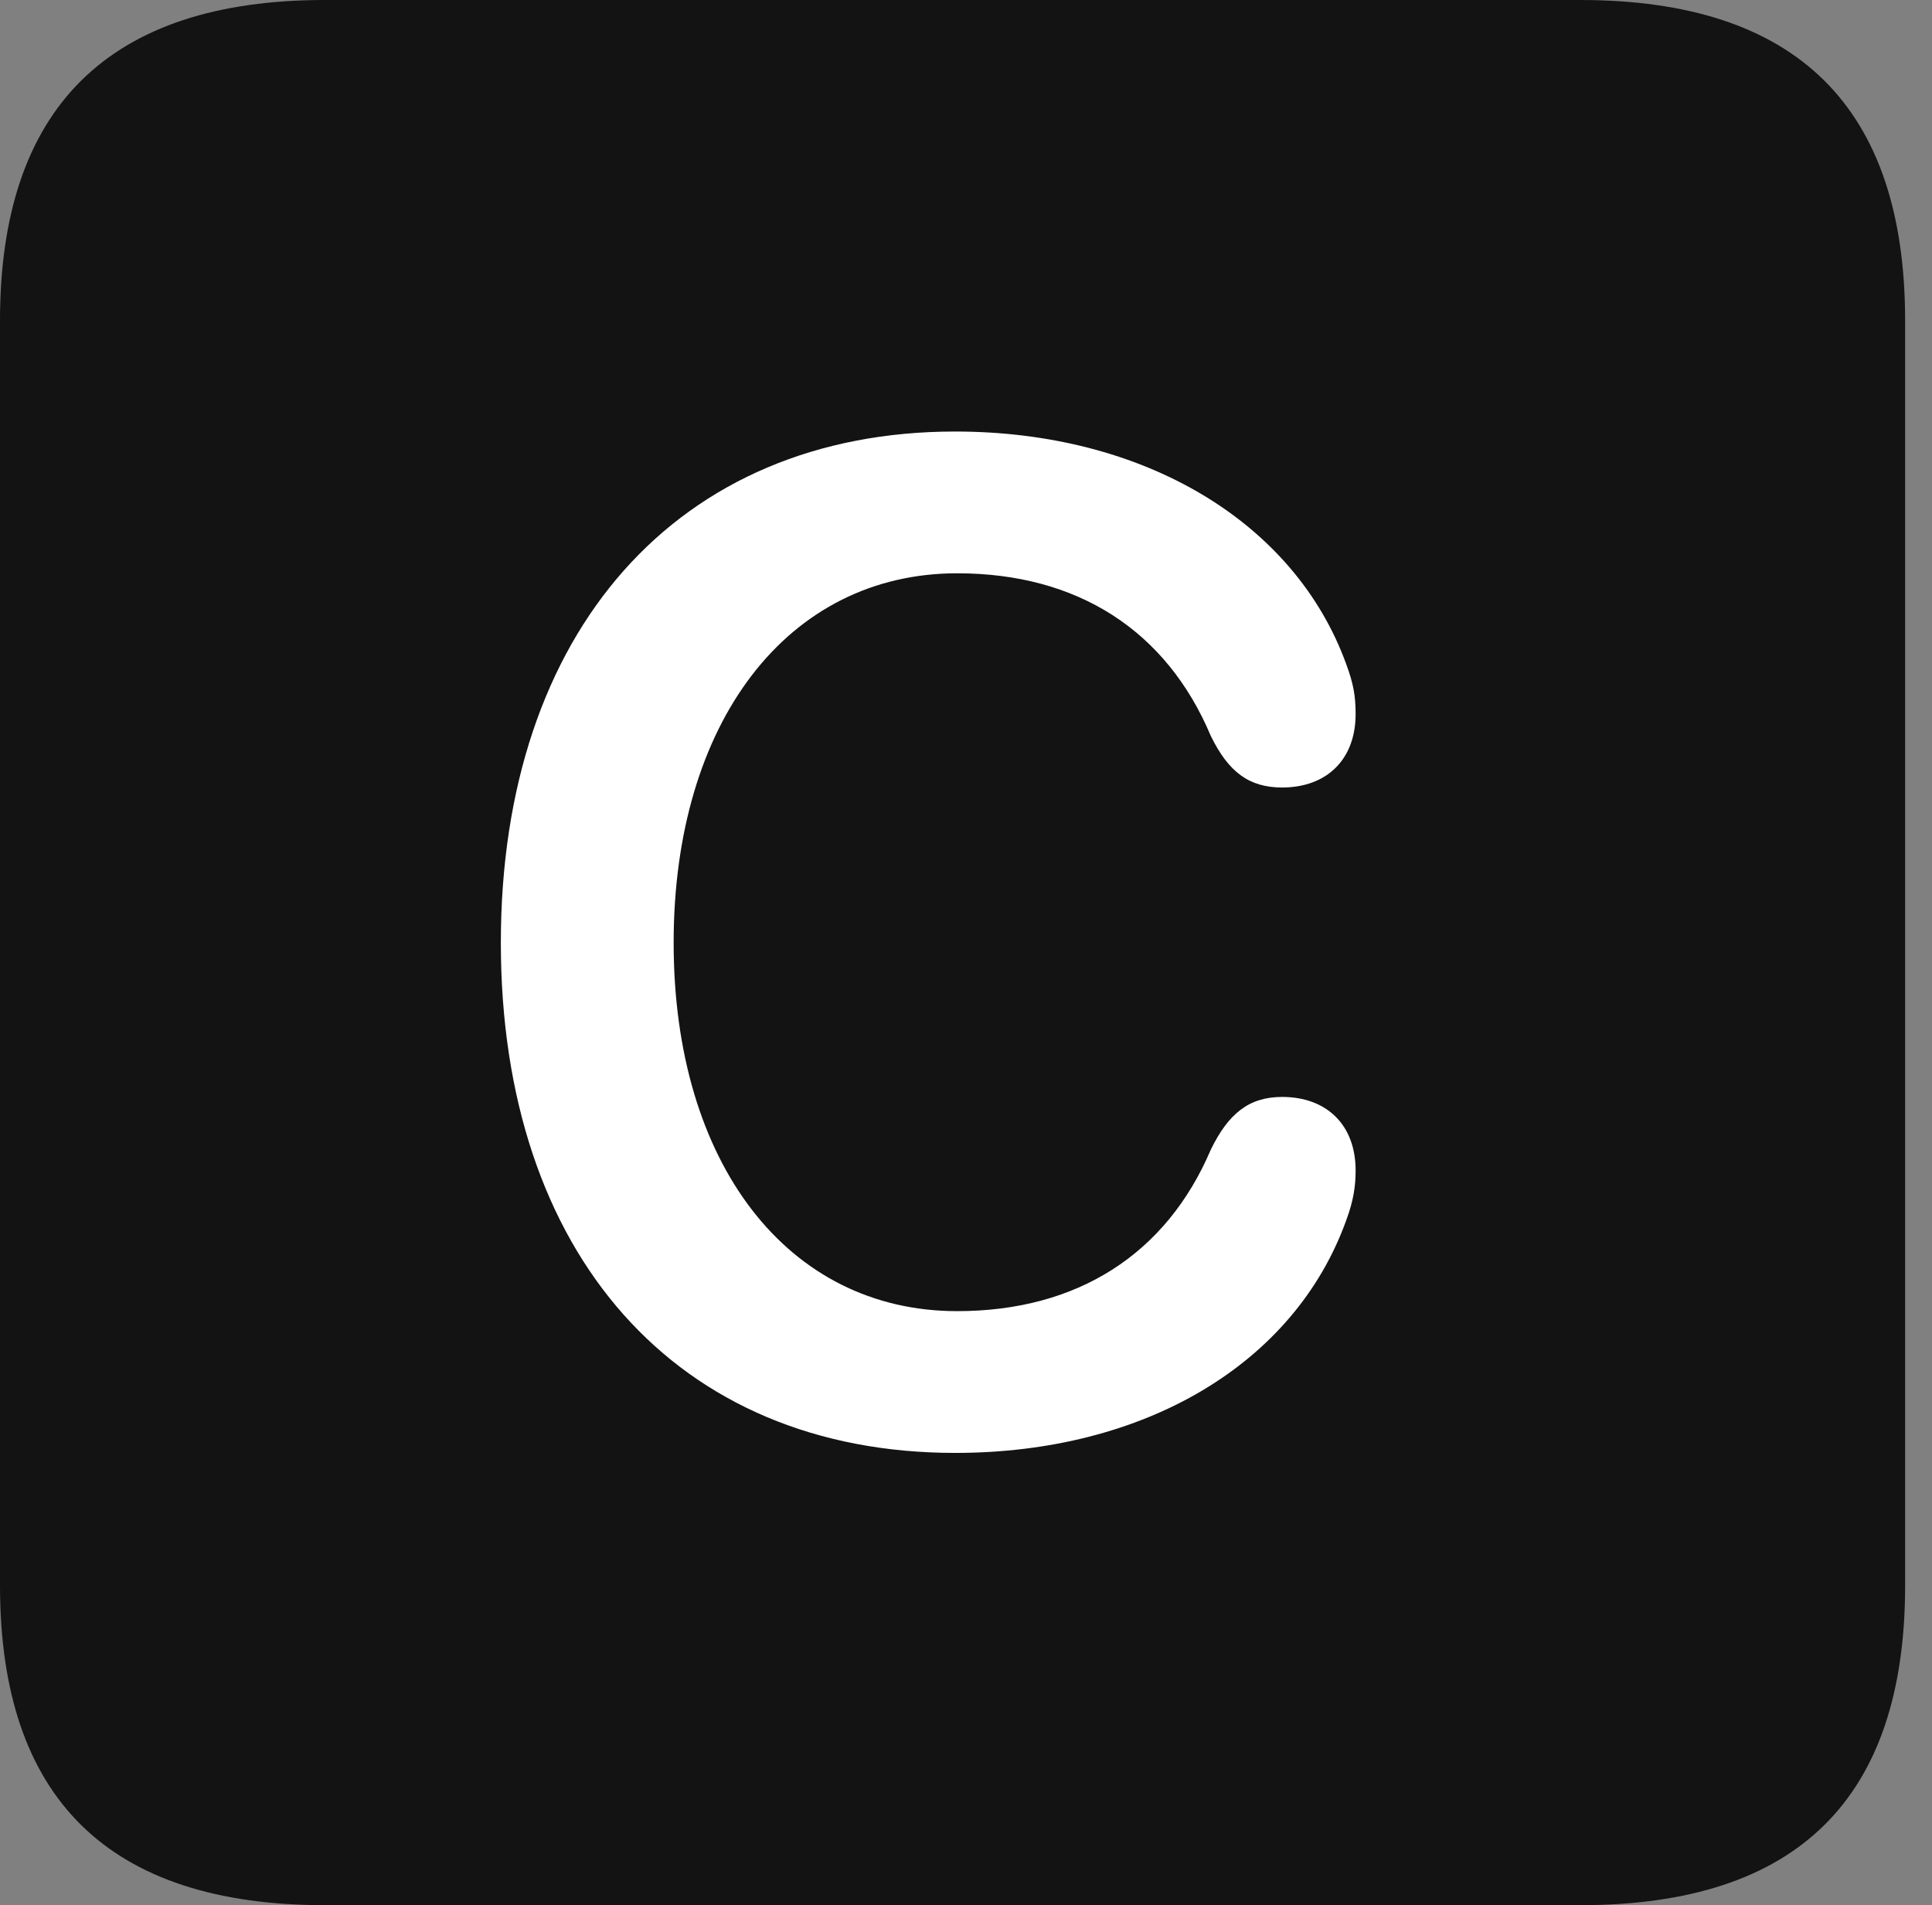 <?xml version="1.0" encoding="UTF-8"?>
<!--Generator: Apple Native CoreSVG 326-->
<!DOCTYPE svg
PUBLIC "-//W3C//DTD SVG 1.1//EN"
       "http://www.w3.org/Graphics/SVG/1.1/DTD/svg11.dtd">
<svg version="1.1" xmlns="http://www.w3.org/2000/svg" xmlns:xlink="http://www.w3.org/1999/xlink" viewBox="0 0 25.525 25.17">
 <rect x="0" y="0" width="25.525" height="25.17" fill="#808080" stroke="none"/>
 <g>
  <rect height="25.17" opacity="0" width="25.525" x="0" y="0"/>
  <path d="M4.293 25.17L20.877 25.17C23.748 25.17 25.17 23.762 25.17 20.945L25.17 4.238C25.17 1.422 23.748 0 20.877 0L4.293 0C1.436 0 0 1.422 0 4.238L0 20.945C0 23.762 1.436 25.17 4.293 25.17Z" fill="black" fill-opacity="0.85"/>
  <path d="M12.619 19.195C8.941 19.195 6.617 16.57 6.617 12.455C6.617 8.34 8.955 5.701 12.619 5.701C15.107 5.701 17.104 6.891 17.787 8.777C17.883 9.037 17.91 9.201 17.91 9.434C17.91 10.035 17.527 10.404 16.939 10.404C16.502 10.404 16.229 10.199 15.996 9.721C15.408 8.326 14.232 7.574 12.646 7.574C10.404 7.574 8.9 9.543 8.9 12.455C8.9 15.367 10.404 17.322 12.646 17.322C14.232 17.322 15.408 16.57 15.996 15.19C16.229 14.711 16.502 14.492 16.939 14.492C17.527 14.492 17.91 14.861 17.91 15.463C17.91 15.668 17.883 15.859 17.787 16.119C17.104 18.02 15.121 19.195 12.619 19.195Z" fill="white"/>
 </g>
</svg>
